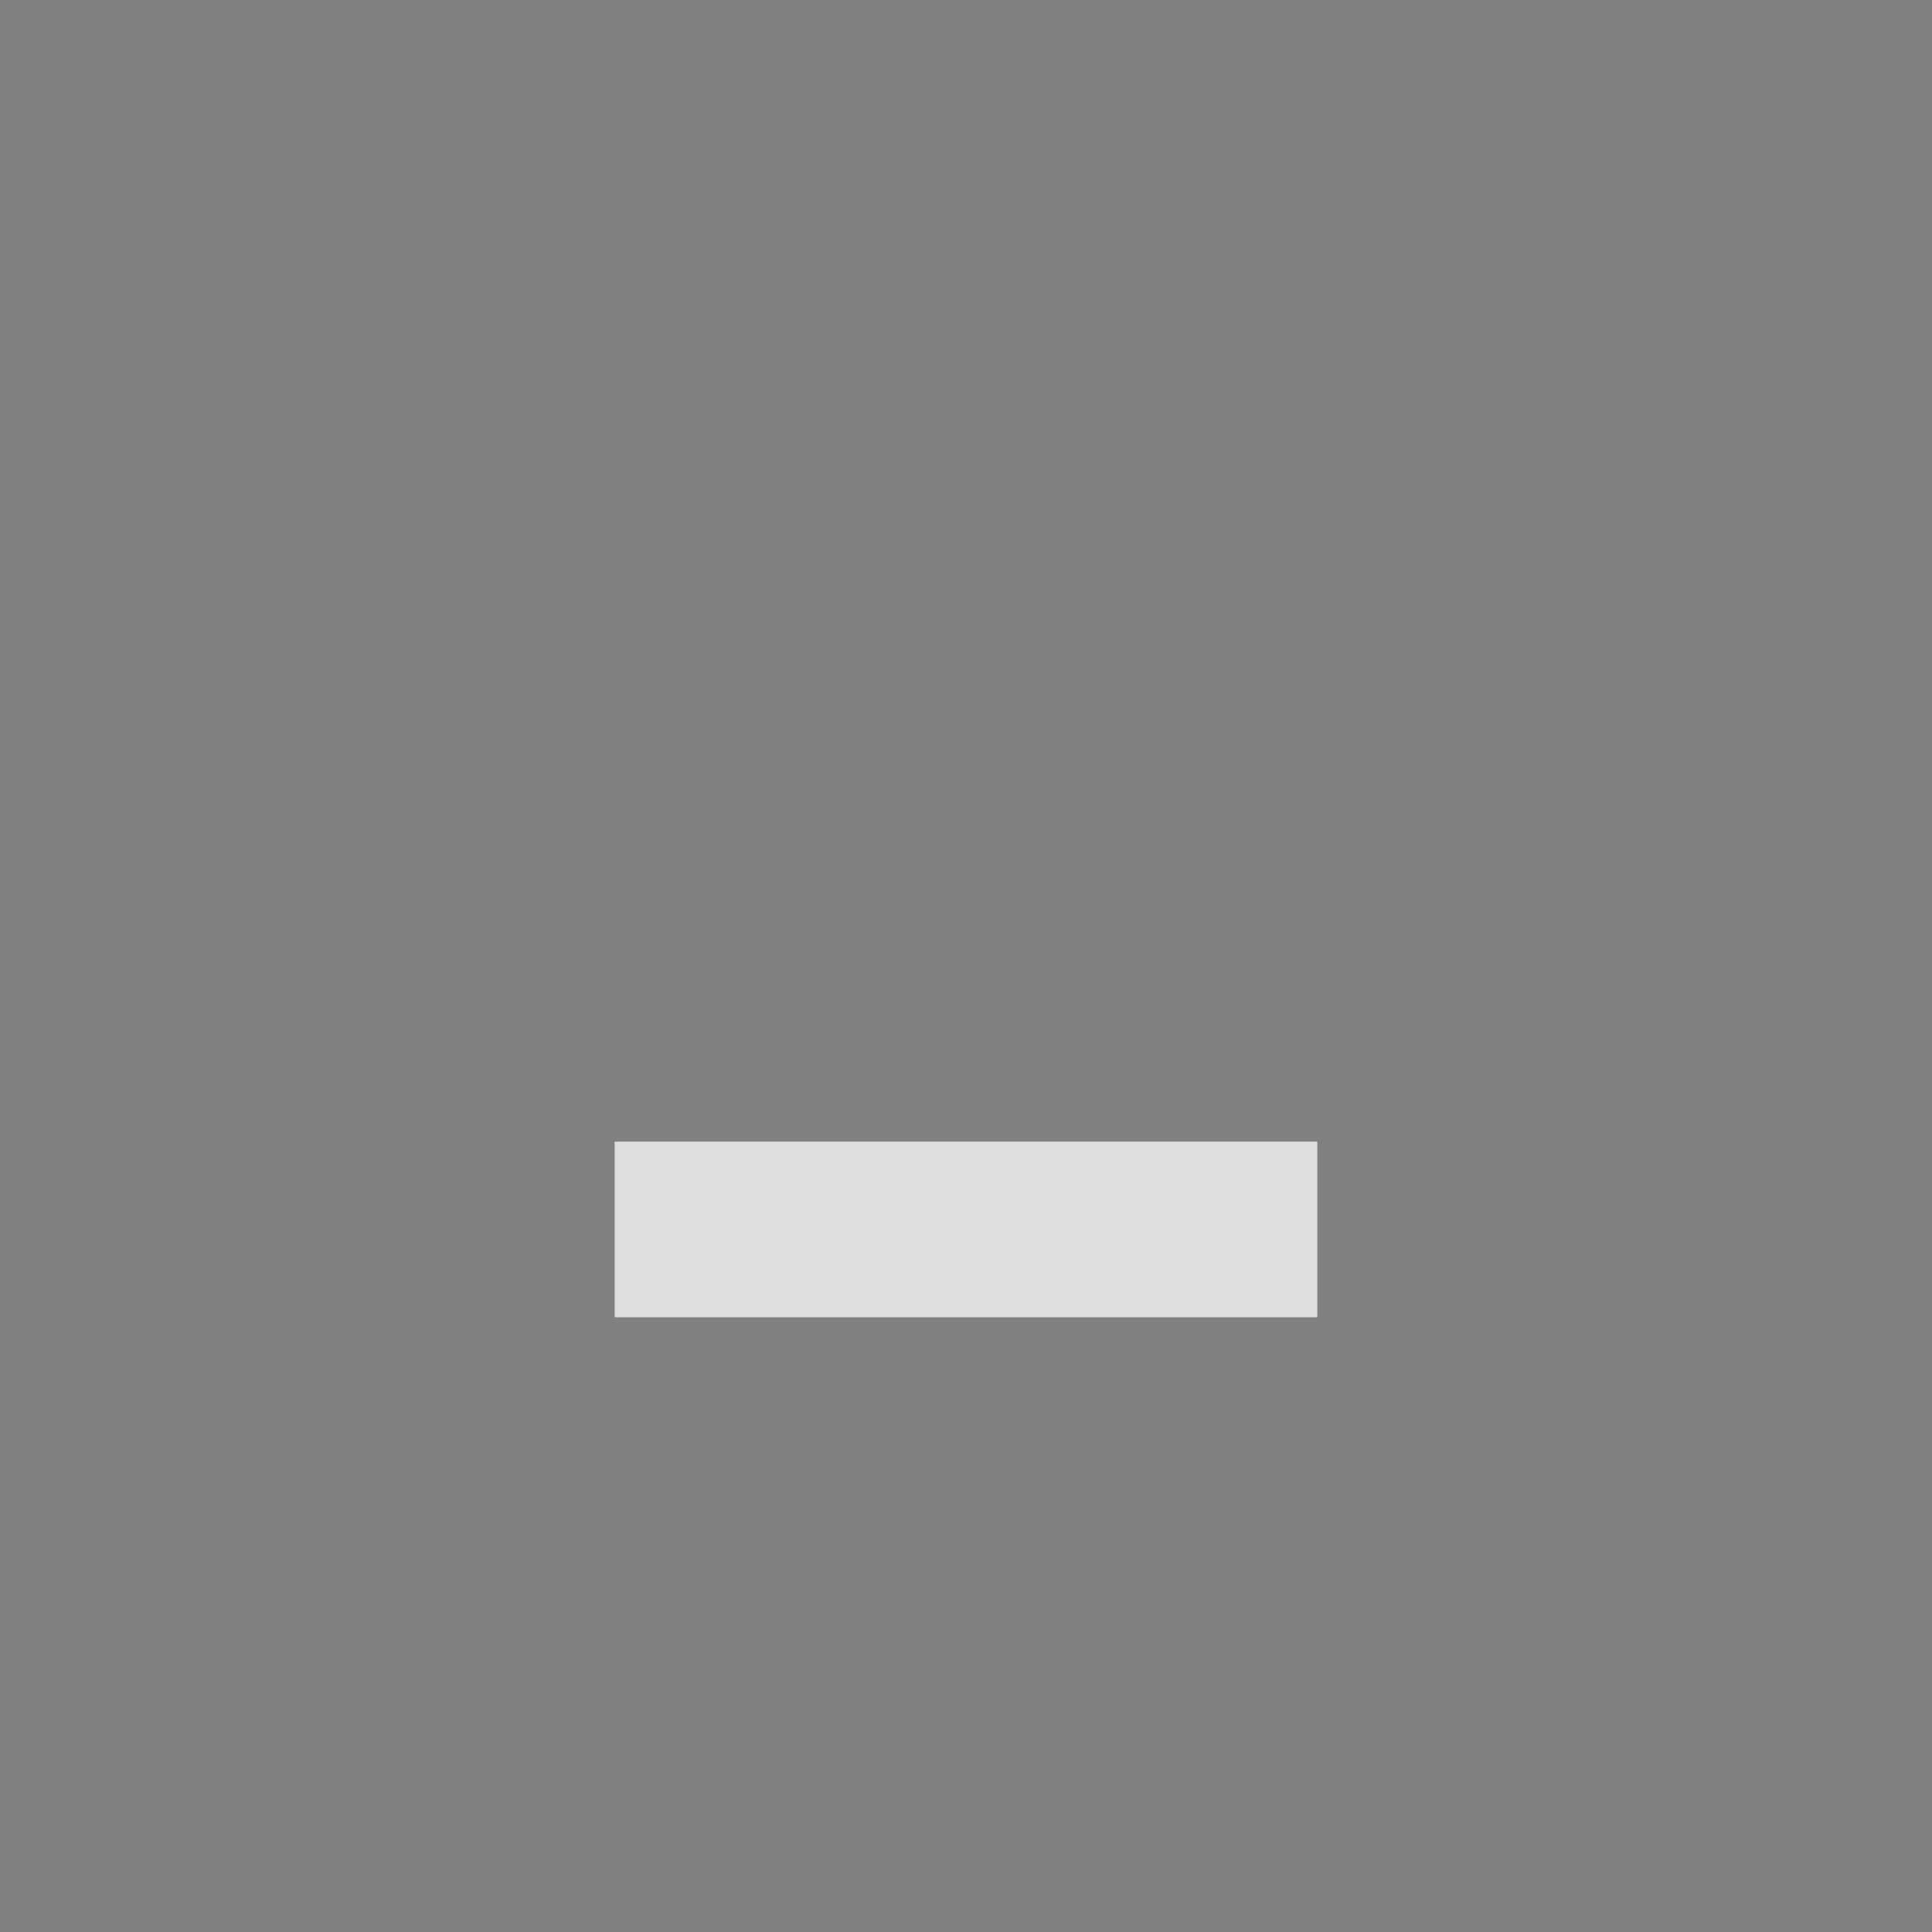 <svg xmlns="http://www.w3.org/2000/svg" style="enable-background:new" width="22" height="22" version="1.1">
 <rect width="100%" height="100%" fill="#808080" stroke="none"/>
 <g id="pressed-center">
  <g transform="translate(46)">
   <rect style="opacity:0.001" width="22" height="22" x="0" y="0"/>
  </g>
  <circle style="opacity:0.19;fill:#ffffff" cx="57" cy="11" r="11"/>
  <rect style="opacity:1;fill:#dfdfdf" width="8" height="2" x="53" y="-15" transform="scale(1,-1)"/>
 </g>
 <g id="hover-center">
  <g transform="translate(23)">
   <rect style="opacity:0.001" width="22" height="22" x="0" y="0"/>
  </g>
  <circle style="opacity:0.08;fill:#ffffff" cx="34" cy="11" r="11"/>
  <rect style="opacity:1;fill:#dfdfdf" width="8" height="2" x="30" y="-15" transform="scale(1,-1)"/>
 </g>
 <g id="active-center">
  <rect style="opacity:0.001" width="22" height="22" x="0" y="0"/>
  <path style="opacity:1;fill:#dfdfdf" d="m 7,13 0,2 8,0 0,-2 z"/>
 </g>
 <g id="inactive-center" transform="translate(69,0)">
  <rect style="opacity:0.001" width="22" height="22" x="0" y="0"/>
  <path id="rect4139-3" style="opacity:0.5;fill:#dfdfdf" d="m 7,13 0,2 8,0 0,-2 z"/>
 </g>
 <g id="deactivated-center" transform="translate(92,0)">
  <rect style="opacity:0.001" width="22" height="22" x="0" y="0"/>
  <path style="opacity:0.5;fill:#dfdfdf" d="m 7,13 0,2 8,0 0,-2 z"/>
 </g>
</svg>
